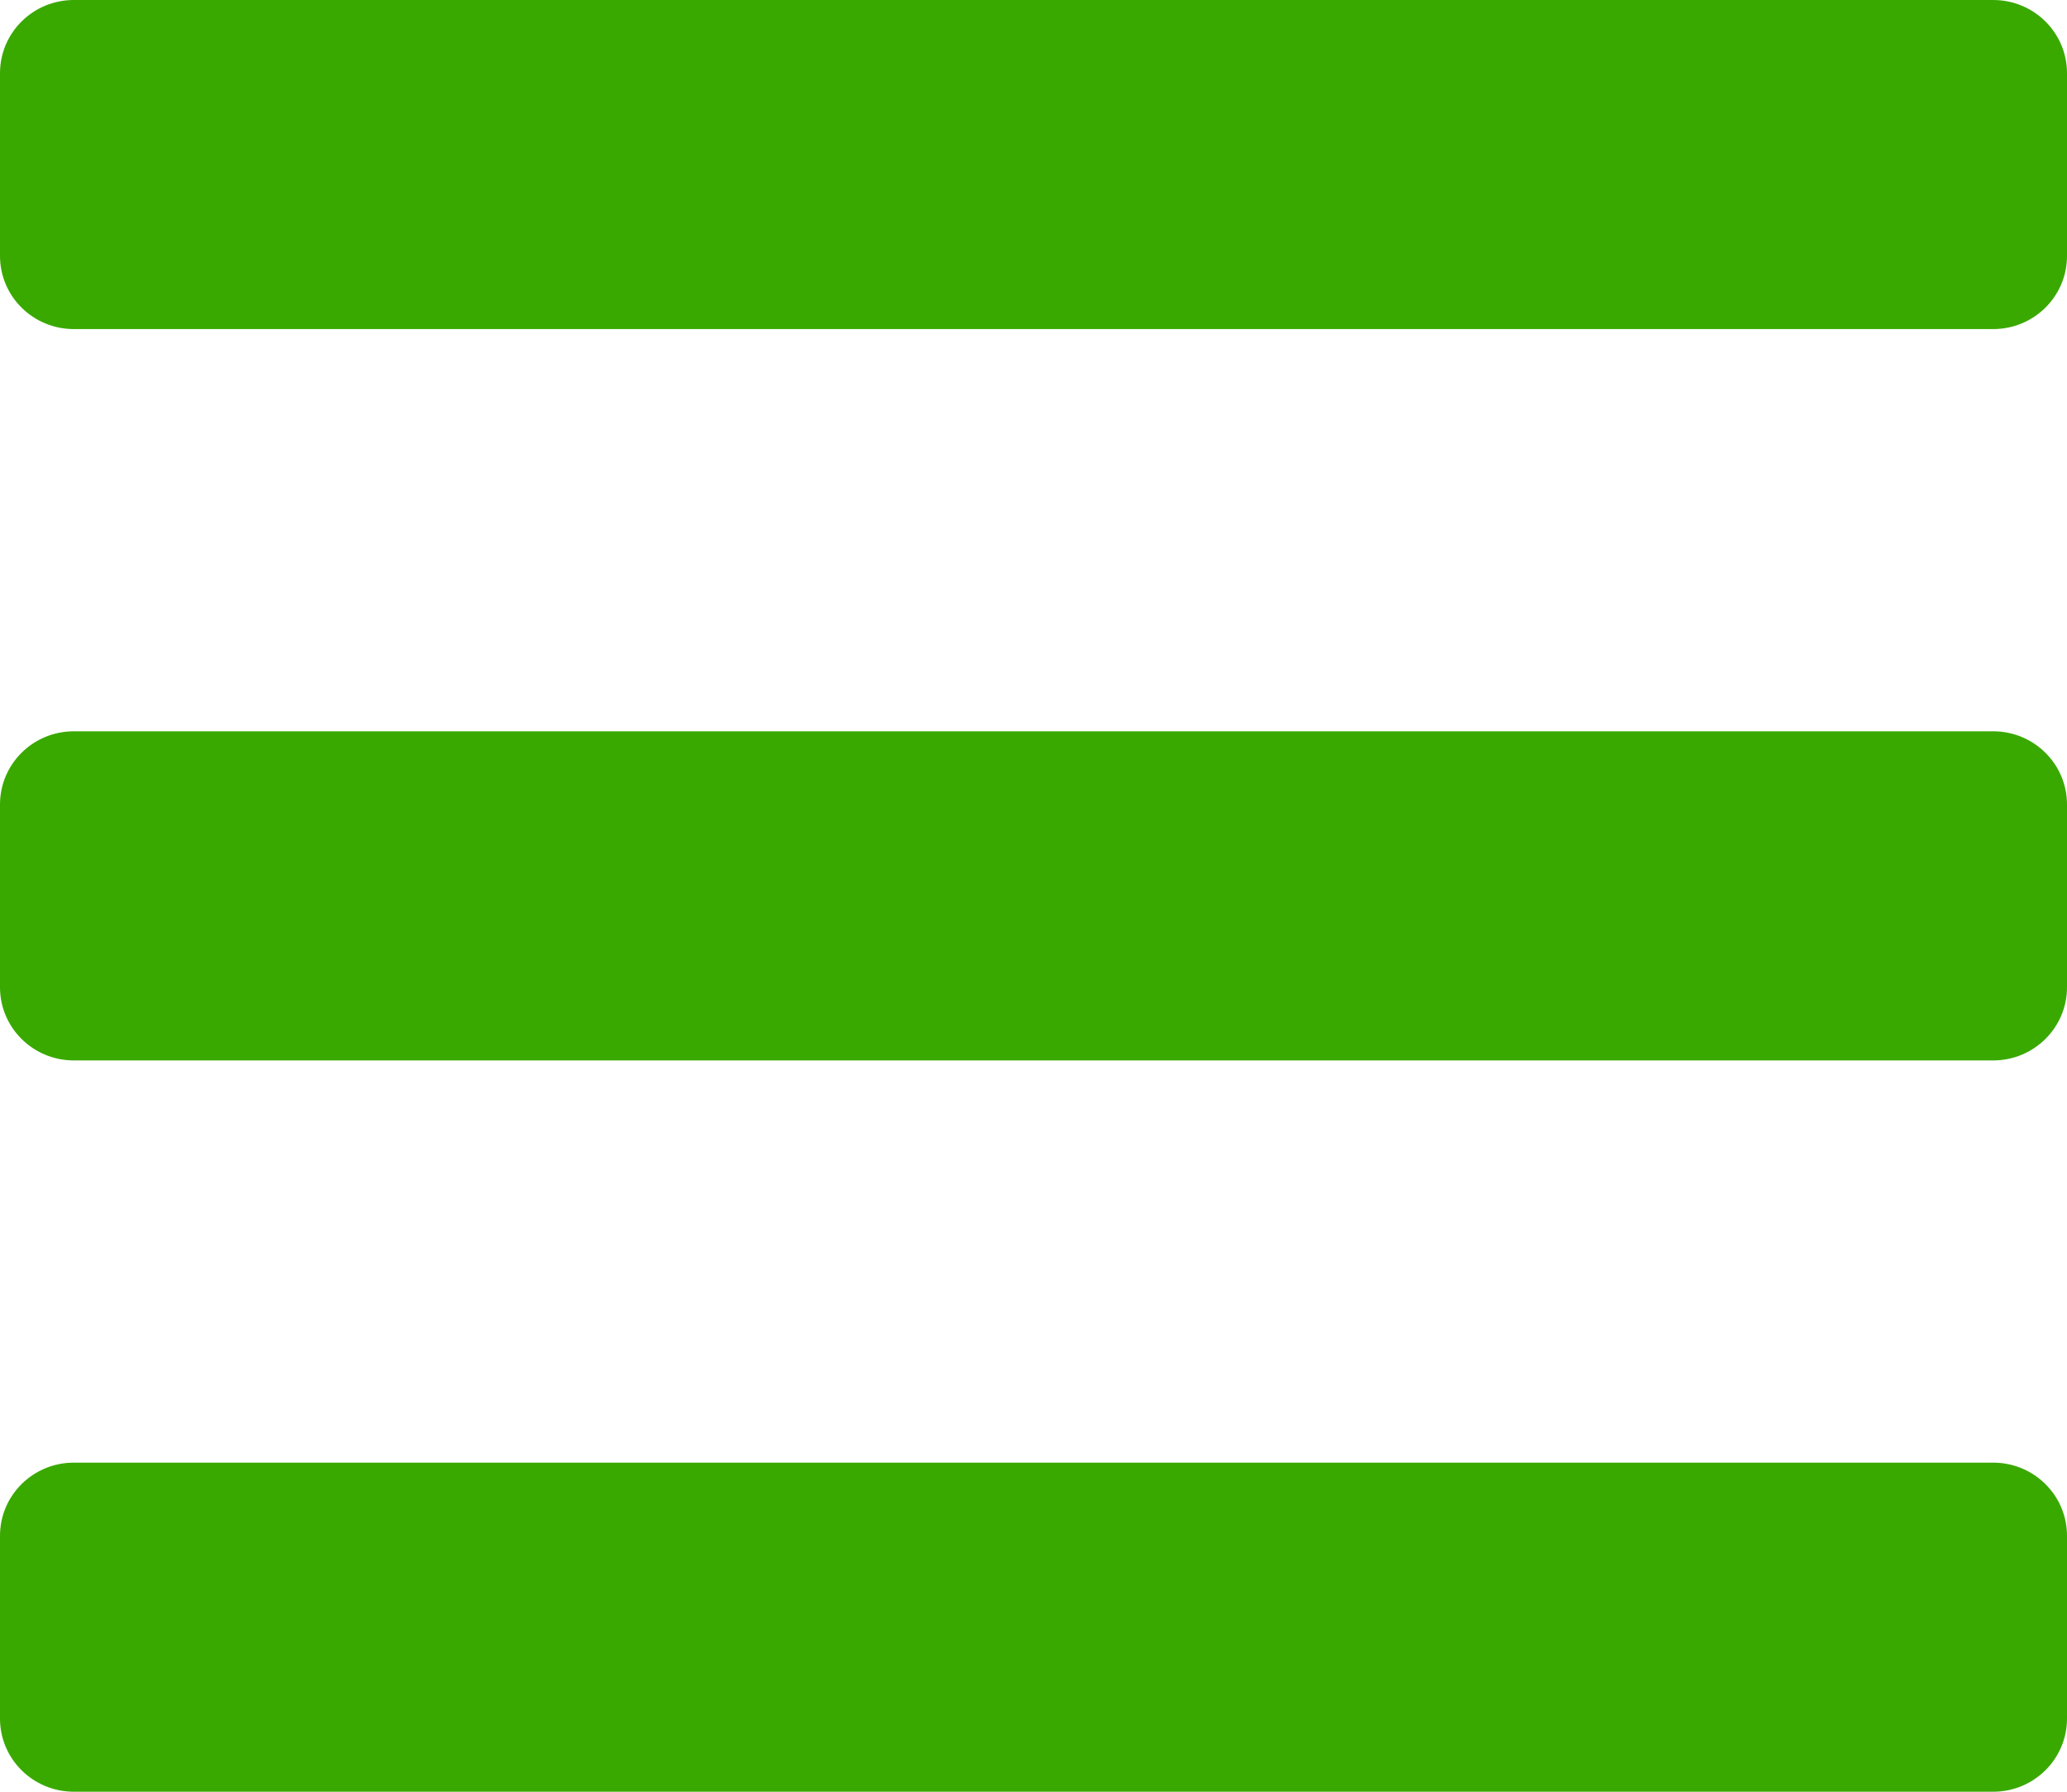 <svg width="45" height="39" viewBox="0 0 45 39" fill="none" xmlns="http://www.w3.org/2000/svg">
<path d="M1.607 7.163H43.393C44.281 7.163 45 6.451 45 5.571V1.592C45 0.713 44.281 0 43.393 0H1.607C0.719 0 0 0.713 0 1.592V5.571C0 6.451 0.719 7.163 1.607 7.163ZM1.607 23.082H43.393C44.281 23.082 45 22.369 45 21.49V17.51C45 16.631 44.281 15.918 43.393 15.918H1.607C0.719 15.918 0 16.631 0 17.51V21.49C0 22.369 0.719 23.082 1.607 23.082ZM1.607 39H43.393C44.281 39 45 38.287 45 37.408V33.429C45 32.549 44.281 31.837 43.393 31.837H1.607C0.719 31.837 0 32.549 0 33.429V37.408C0 38.287 0.719 39 1.607 39Z" fill="#39A900"/>
</svg>
